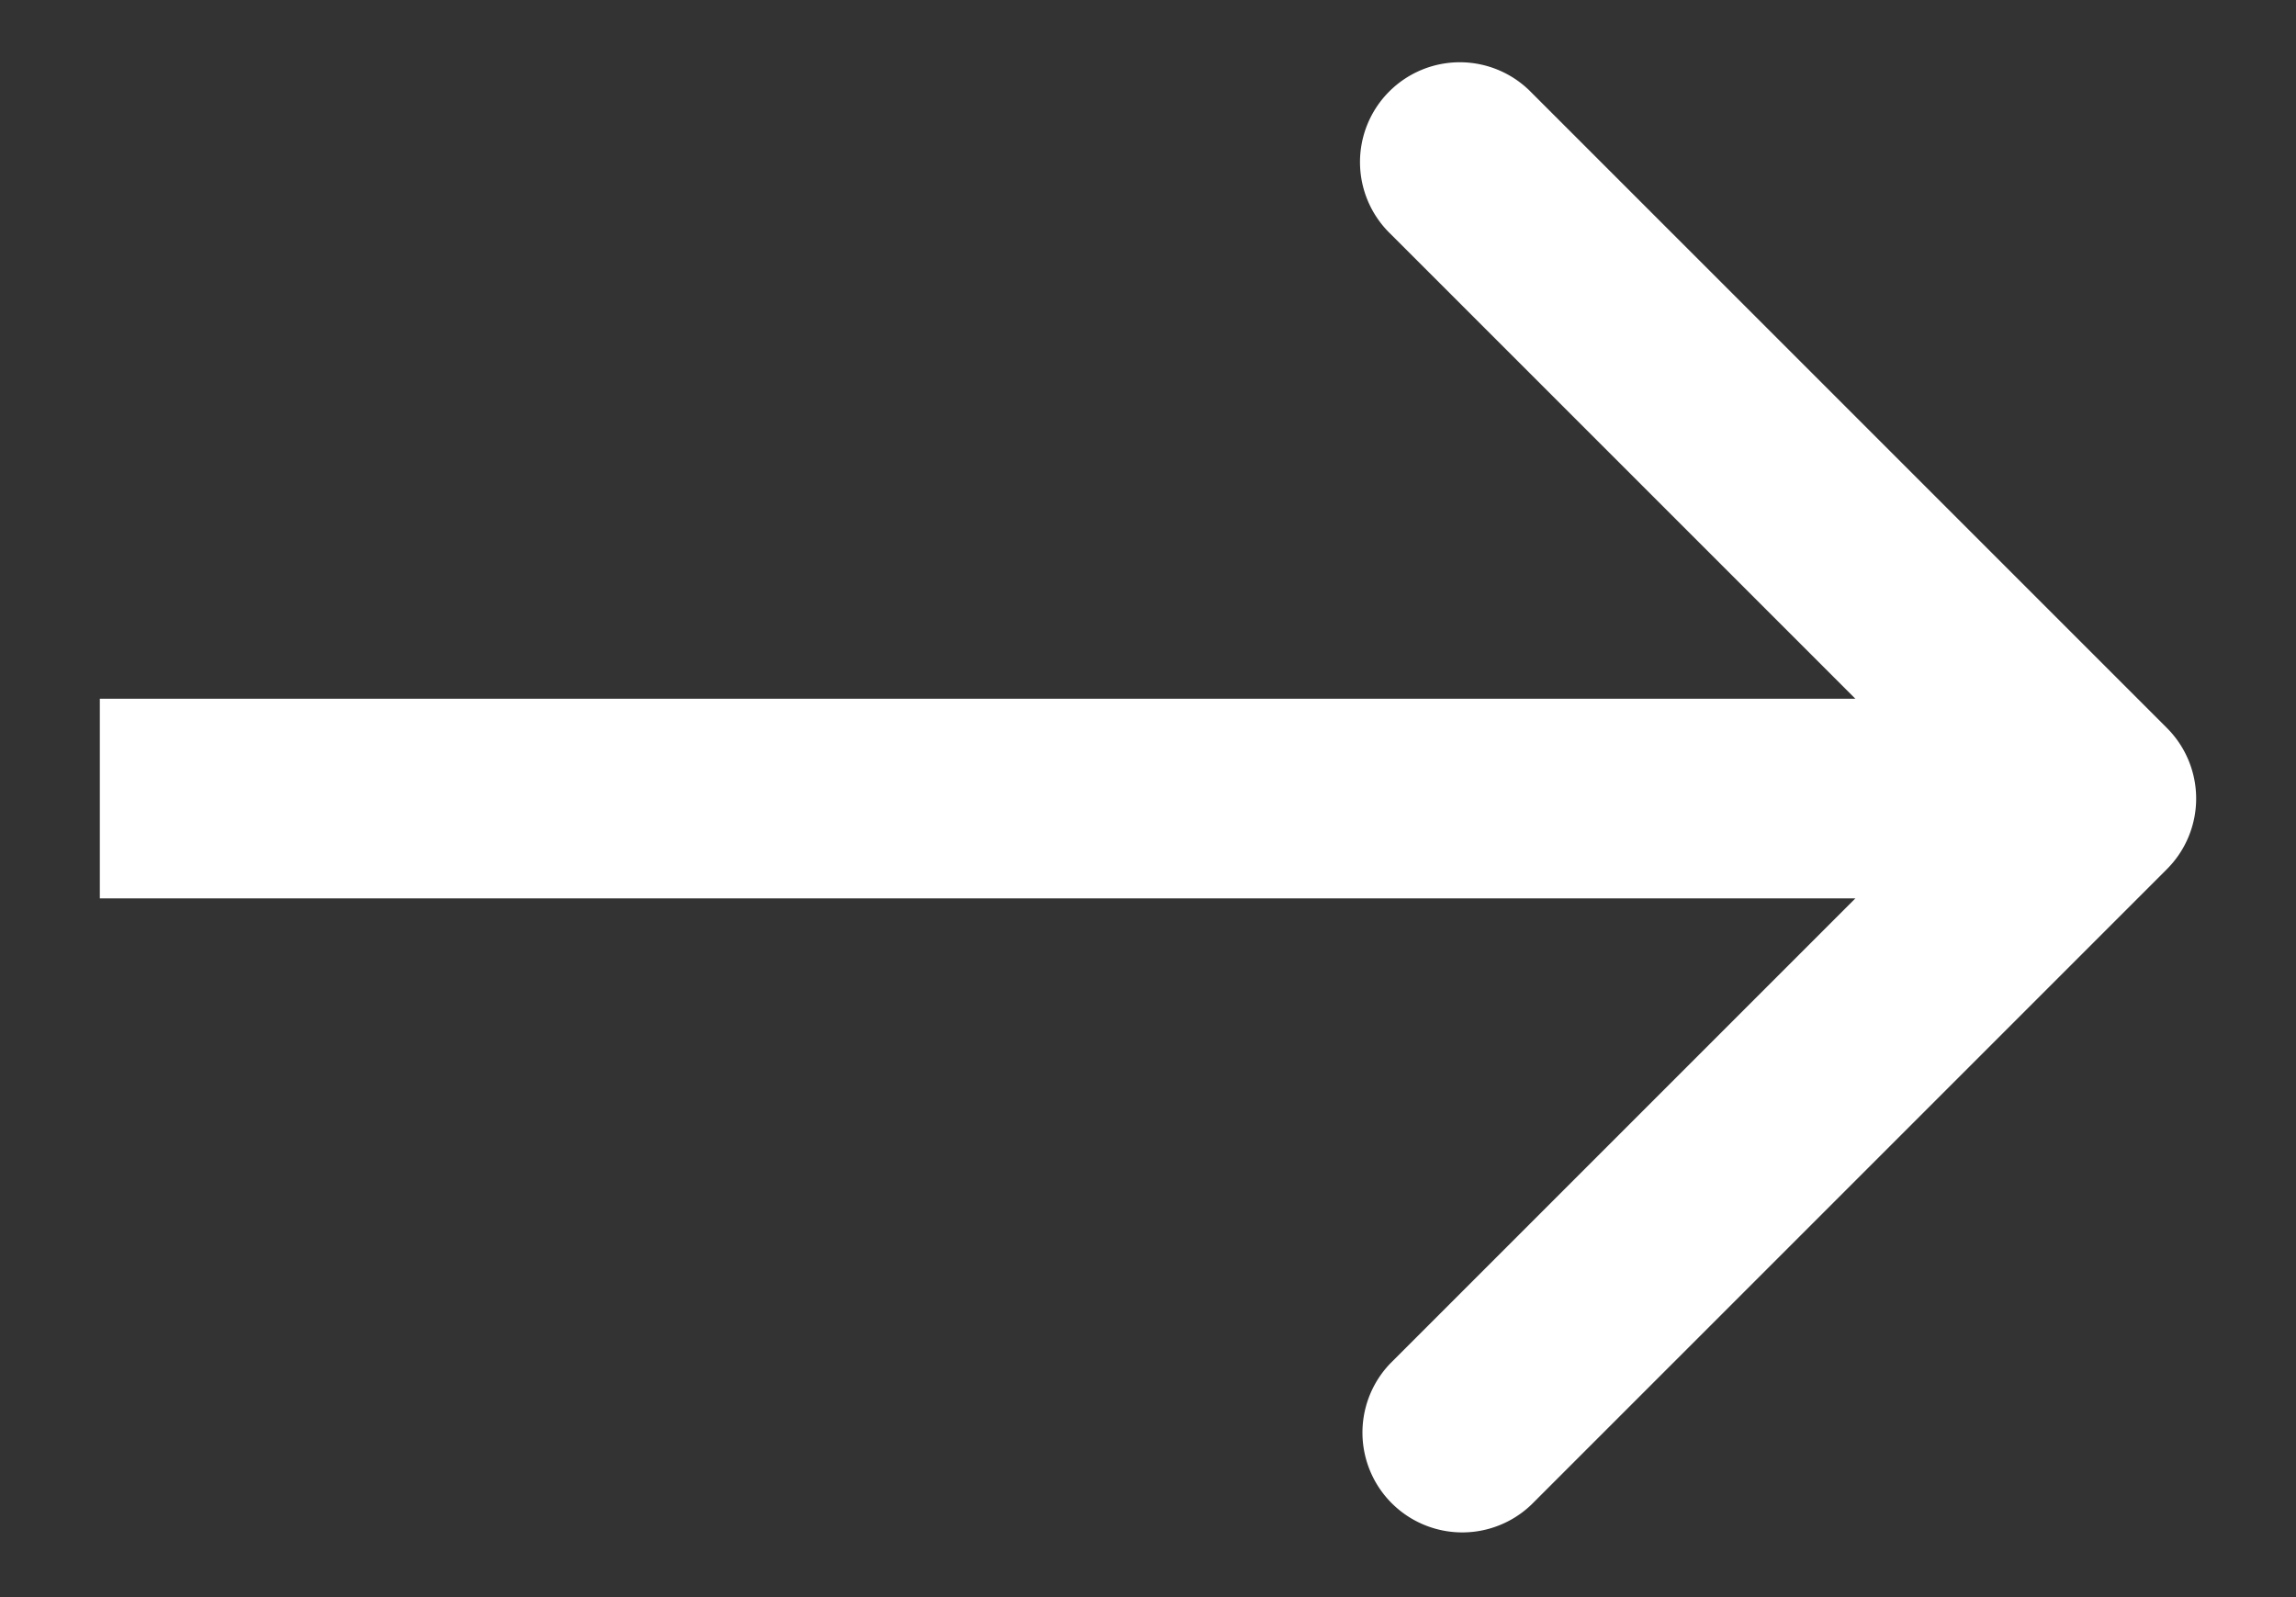 <svg xmlns="http://www.w3.org/2000/svg" width="23" height="16" fill="none" viewBox="0 0 23 16">
    <rect x="0" y="0" width="23" height="16" fill="#333333" stroke="none"/>
    <path fill="#fff" d="M21.707 8.707a1 1 0 0 0 0-1.414L15.343.929a1 1 0 1 0-1.414 1.414L19.586 8l-5.657 5.657a1 1 0 0 0 1.414 1.414l6.364-6.364ZM1 9h20V7H1v2Z"/>
</svg>
